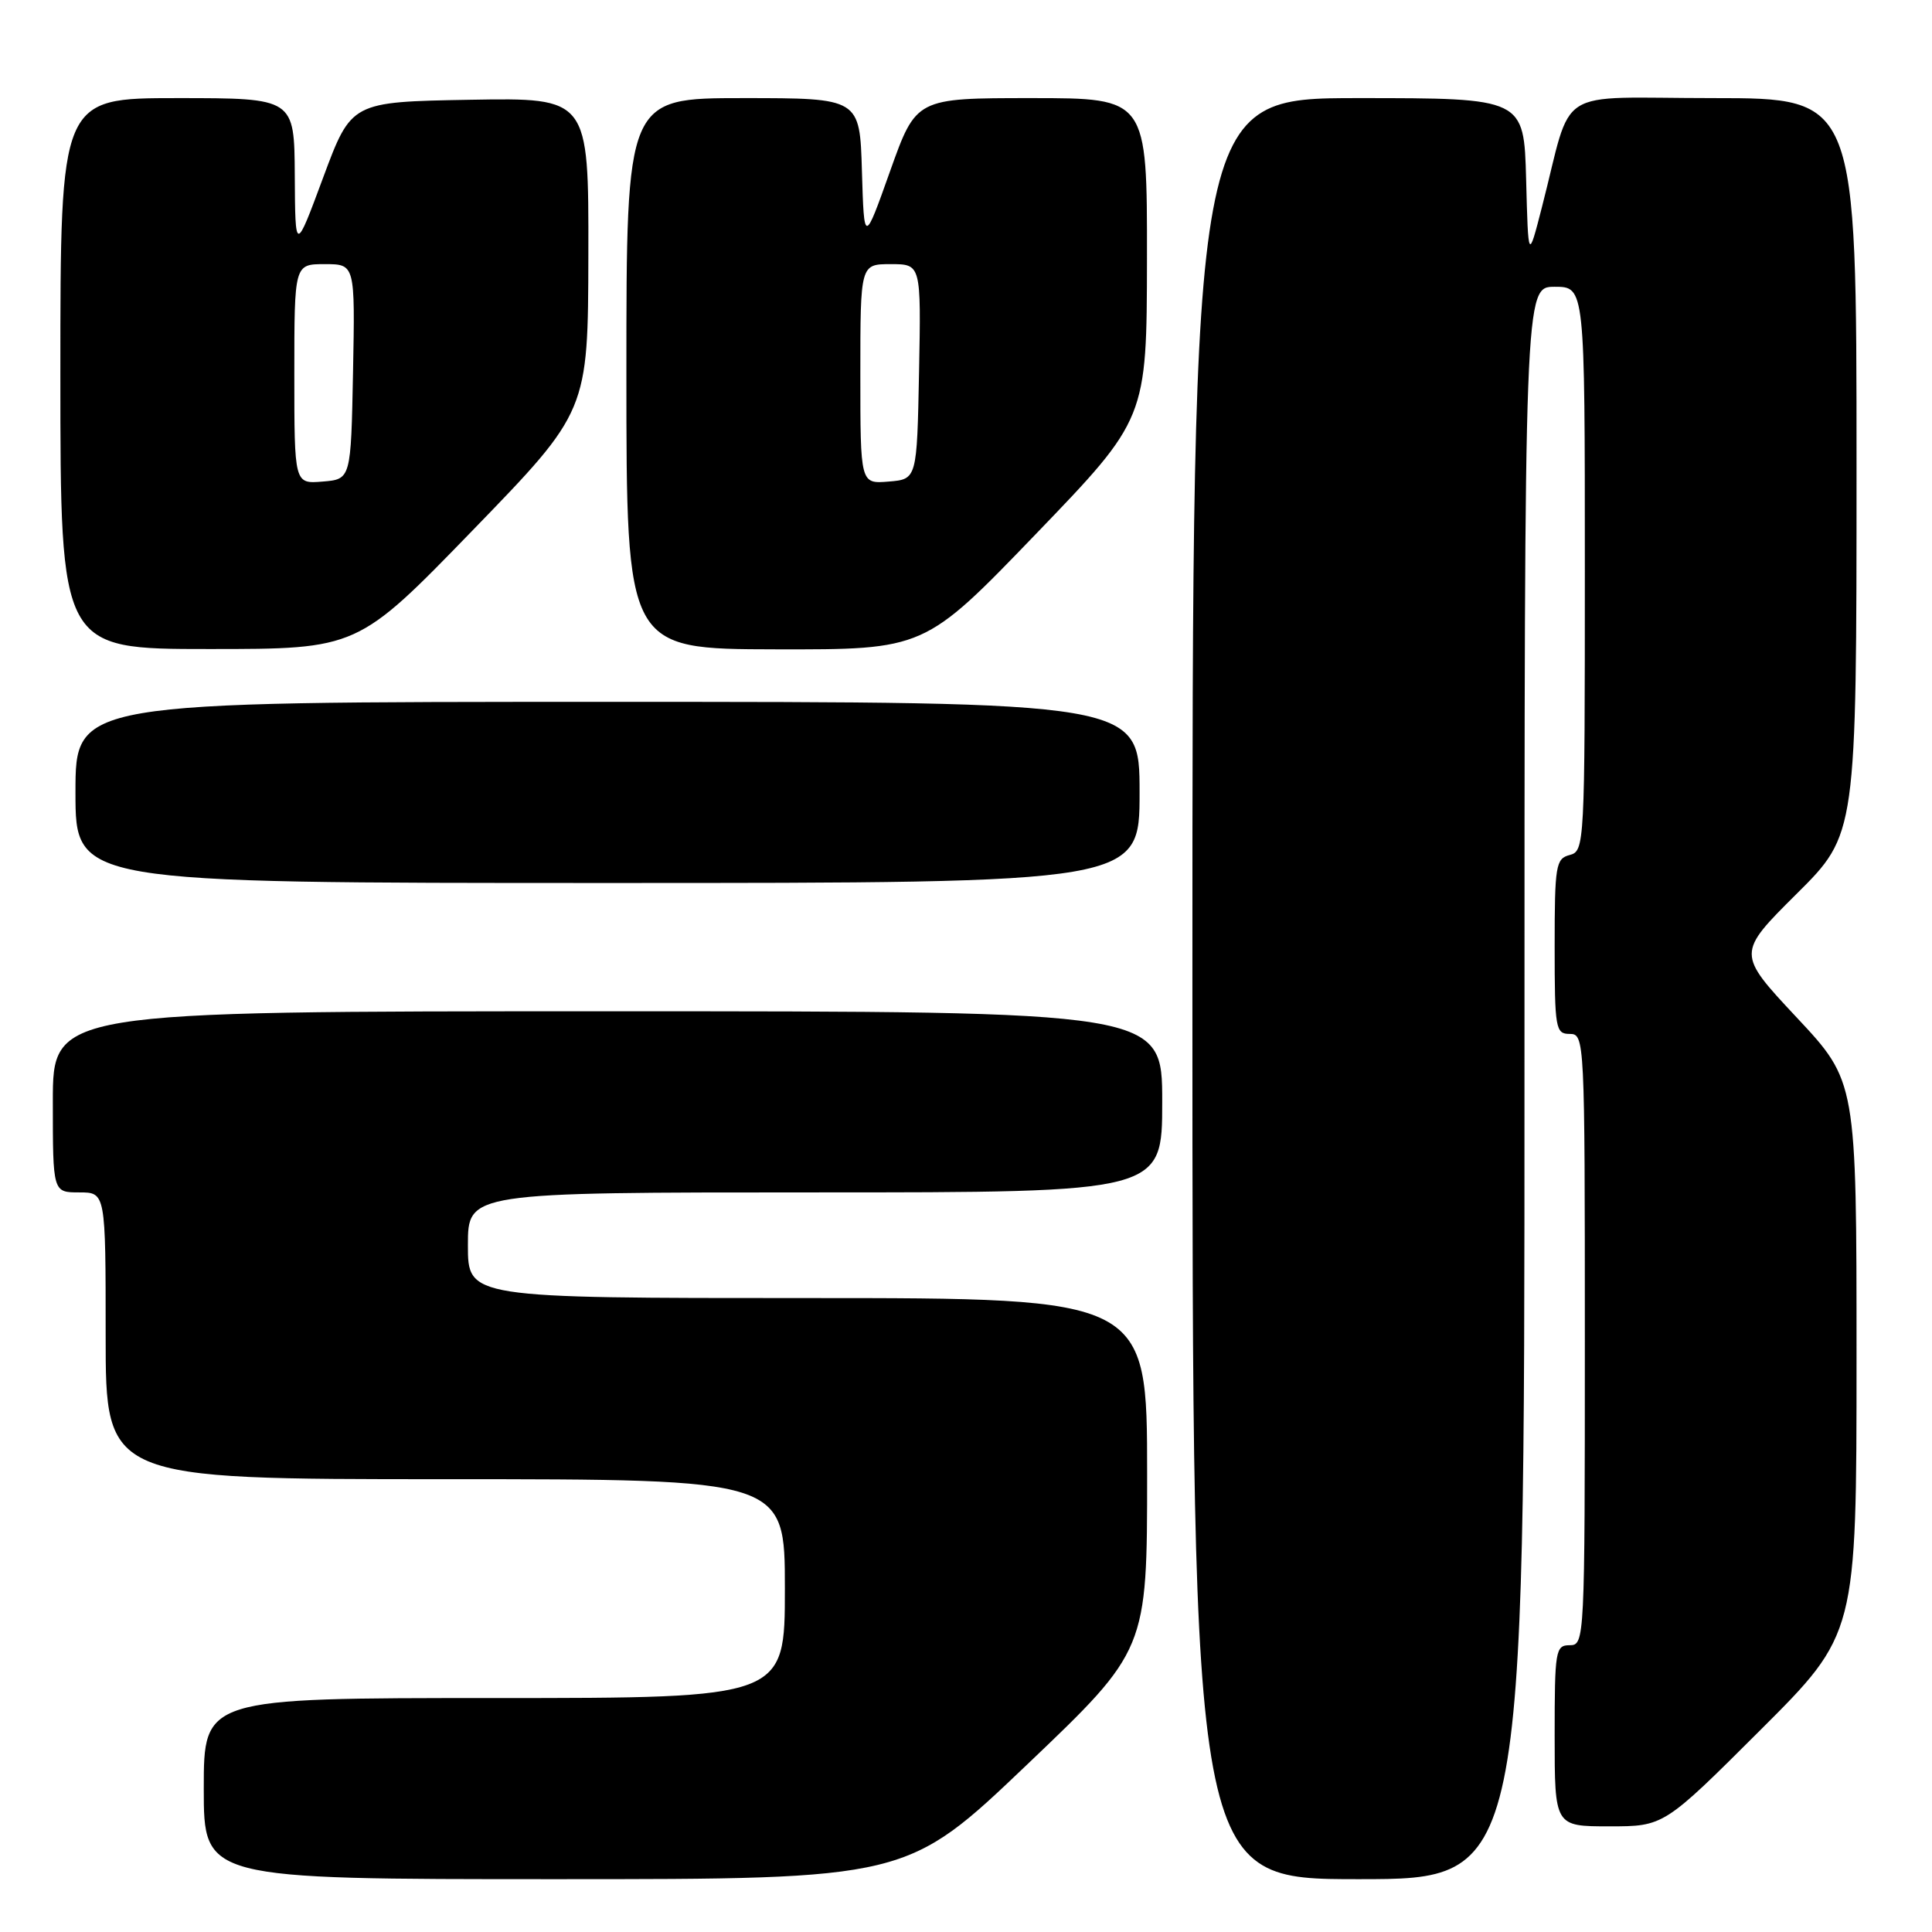 <?xml version="1.0" encoding="UTF-8" standalone="no"?>
<!DOCTYPE svg PUBLIC "-//W3C//DTD SVG 1.1//EN" "http://www.w3.org/Graphics/SVG/1.1/DTD/svg11.dtd" >
<svg xmlns="http://www.w3.org/2000/svg" xmlns:xlink="http://www.w3.org/1999/xlink" version="1.1" viewBox="0 0 256 256">
 <g >
 <path fill="currentColor"
d=" M 136.09 233.82 C 152.00 218.65 152.00 218.65 152.00 195.32 C 152.00 172.00 152.00 172.00 107.00 172.00 C 62.00 172.00 62.00 172.00 62.00 165.00 C 62.00 158.00 62.00 158.00 108.00 158.00 C 154.00 158.00 154.00 158.00 154.00 146.00 C 154.00 134.00 154.00 134.00 80.50 134.00 C 7.00 134.00 7.00 134.00 7.00 146.00 C 7.00 158.00 7.00 158.00 10.50 158.00 C 14.00 158.00 14.00 158.00 14.00 177.00 C 14.00 196.00 14.00 196.00 59.00 196.00 C 104.00 196.00 104.00 196.00 104.00 210.50 C 104.00 225.00 104.00 225.00 65.50 225.00 C 27.00 225.00 27.00 225.00 27.00 237.00 C 27.00 249.00 27.00 249.00 73.59 249.00 C 120.17 249.00 120.17 249.00 136.09 233.82 Z  M 202.00 143.50 C 202.00 38.00 202.00 38.00 206.00 38.00 C 210.00 38.00 210.00 38.00 210.00 75.38 C 210.00 111.93 209.96 112.78 208.00 113.29 C 206.15 113.77 206.00 114.65 206.00 125.41 C 206.00 136.33 206.12 137.00 208.00 137.00 C 209.97 137.00 210.00 137.67 210.00 177.50 C 210.00 217.33 209.97 218.00 208.00 218.00 C 206.11 218.00 206.00 218.67 206.00 230.00 C 206.00 242.00 206.00 242.00 213.24 242.00 C 220.47 242.00 220.47 242.00 233.24 229.26 C 246.00 216.53 246.00 216.53 246.00 179.91 C 246.00 143.29 246.00 143.29 238.06 134.81 C 230.13 126.33 230.13 126.33 238.06 118.44 C 246.00 110.55 246.00 110.55 246.00 61.77 C 246.00 13.00 246.00 13.00 227.04 13.00 C 205.57 13.00 208.52 11.12 204.30 27.50 C 202.50 34.50 202.50 34.50 202.22 23.75 C 201.93 13.00 201.93 13.00 179.97 13.00 C 158.00 13.00 158.00 13.00 158.00 131.00 C 158.00 249.00 158.00 249.00 180.00 249.00 C 202.00 249.00 202.00 249.00 202.00 143.50 Z  M 151.00 105.00 C 151.00 93.00 151.00 93.00 80.50 93.00 C 10.00 93.00 10.00 93.00 10.00 105.00 C 10.00 117.00 10.00 117.00 80.50 117.00 C 151.00 117.00 151.00 117.00 151.00 105.00 Z  M 62.65 70.25 C 77.92 54.50 77.92 54.50 77.96 33.72 C 78.00 12.95 78.00 12.95 62.27 13.22 C 46.55 13.50 46.55 13.50 42.83 23.50 C 39.12 33.50 39.12 33.50 39.06 23.25 C 39.00 13.00 39.00 13.00 23.50 13.00 C 8.00 13.00 8.00 13.00 8.00 49.50 C 8.00 86.00 8.00 86.00 27.69 86.00 C 47.38 86.00 47.38 86.00 62.65 70.25 Z  M 137.23 70.79 C 151.95 55.50 151.95 55.50 151.98 34.25 C 152.00 13.00 152.00 13.00 136.69 13.00 C 121.39 13.00 121.39 13.00 117.94 22.68 C 114.50 32.35 114.50 32.35 114.21 22.68 C 113.93 13.00 113.93 13.00 98.46 13.00 C 83.00 13.00 83.00 13.00 83.00 49.50 C 83.00 86.00 83.00 86.00 102.75 86.04 C 122.50 86.08 122.50 86.08 137.23 70.79 Z  M 39.00 49.56 C 39.00 35.00 39.00 35.00 43.03 35.00 C 47.05 35.00 47.05 35.00 46.78 49.25 C 46.50 63.50 46.50 63.50 42.75 63.81 C 39.00 64.12 39.00 64.12 39.00 49.56 Z  M 114.00 49.56 C 114.00 35.00 114.00 35.00 118.03 35.00 C 122.05 35.00 122.05 35.00 121.78 49.25 C 121.50 63.50 121.50 63.50 117.75 63.81 C 114.00 64.12 114.00 64.12 114.00 49.56 Z "/>
</g>
</svg>